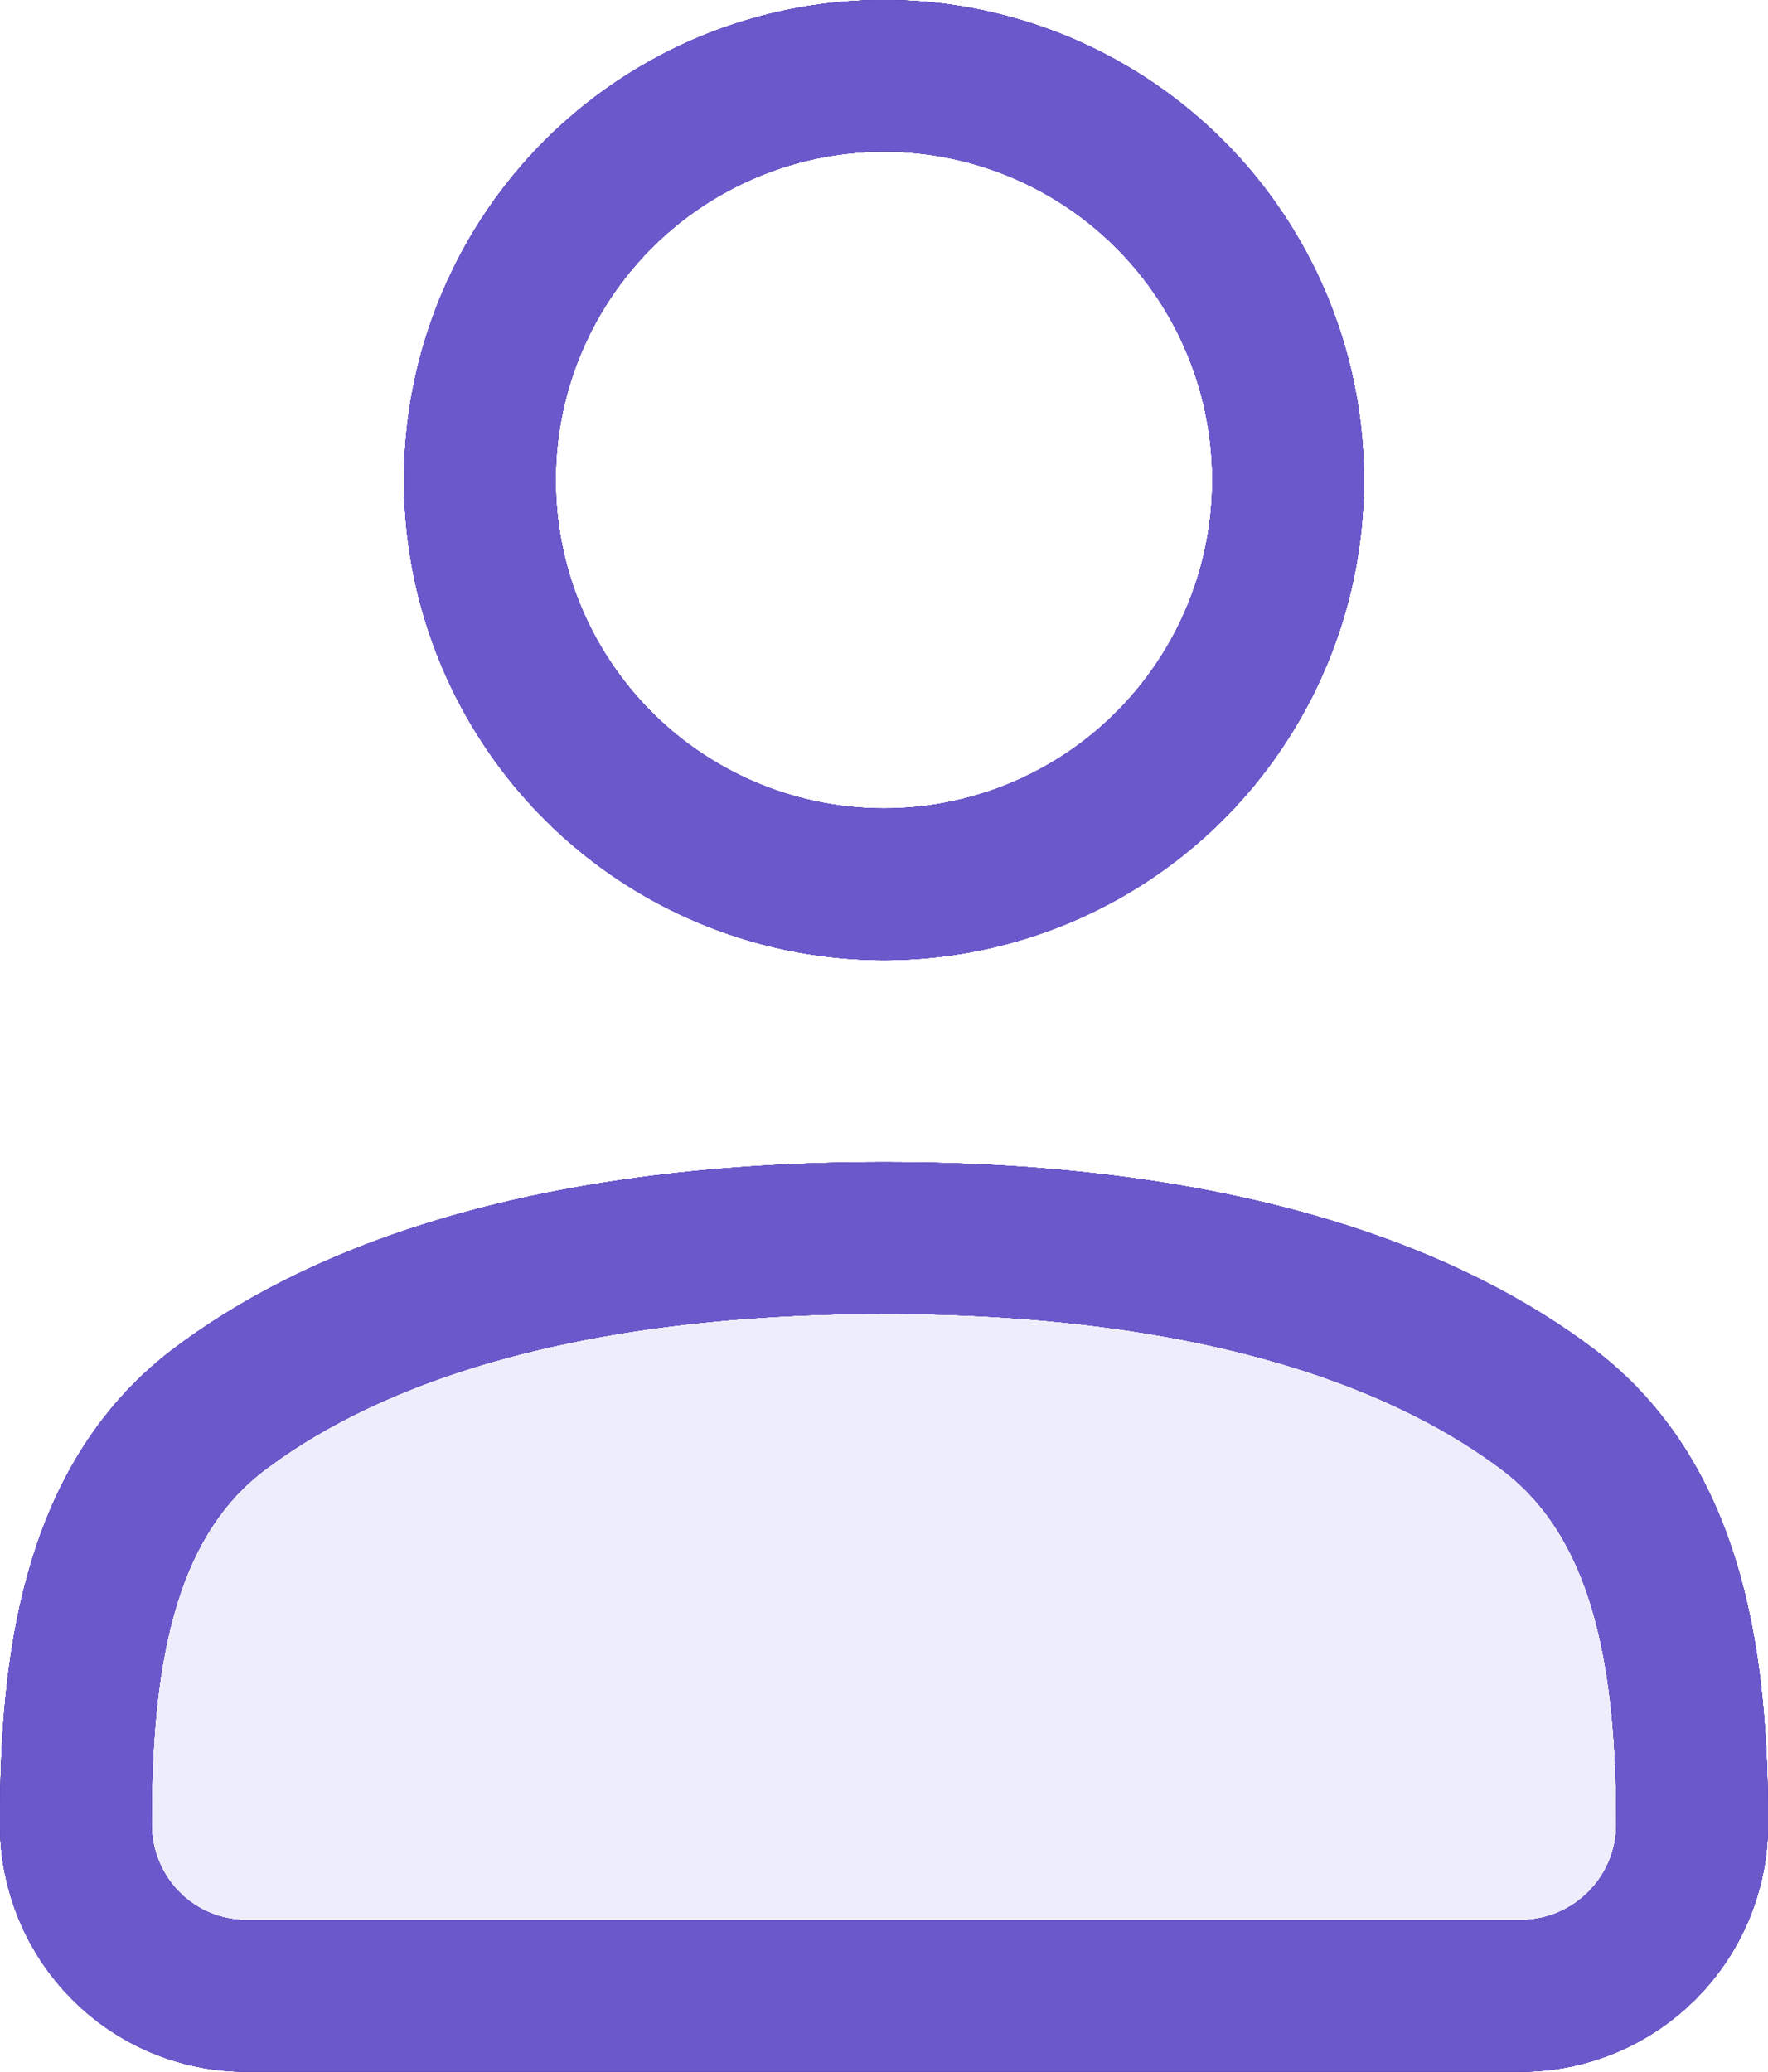 <svg width="17.5" height="20.5" viewBox="0 0 17.5 20.5" fill="none" xmlns="http://www.w3.org/2000/svg" xmlns:xlink="http://www.w3.org/1999/xlink">
	<desc>
			Created with Pixso.
	</desc>
	<defs/>
	<path id="Vector 27" d="M8.75 12.25C12.22 12.25 14.21 13.1 15.34 13.96C16.55 14.89 16.75 16.52 16.75 18.05C16.75 18.99 15.99 19.75 15.05 19.75L2.44 19.75C1.5 19.75 0.75 18.99 0.75 18.05C0.75 16.52 0.94 14.89 2.15 13.96C3.28 13.1 5.27 12.25 8.75 12.25Z" fill="#5946D7" fill-opacity="0.1" fill-rule="nonzero"/>
	<path id="Vector 27" d="M8.75 12.25C5.28 12.25 3.28 13.1 2.15 13.96C0.94 14.89 0.75 16.52 0.75 18.05C0.75 18.99 1.5 19.75 2.44 19.75L15.05 19.75C15.99 19.75 16.75 18.99 16.75 18.05C16.75 16.52 16.55 14.89 15.34 13.96C14.21 13.1 12.21 12.25 8.75 12.25Z" stroke="#2E1066" stroke-opacity="1" stroke-width="1.5" stroke-linejoin="round"/>
	<path id="Vector 27" d="M8.75 12.25C5.28 12.25 3.28 13.1 2.15 13.96C0.94 14.89 0.75 16.52 0.75 18.05C0.75 18.99 1.5 19.75 2.44 19.75L15.05 19.75C15.99 19.75 16.75 18.99 16.75 18.05C16.75 16.52 16.55 14.89 15.34 13.96C14.21 13.1 12.21 12.25 8.75 12.25Z" stroke="#410F9E" stroke-opacity="1" stroke-width="1.5" stroke-linejoin="round"/>
	<path id="Vector 27" d="M8.75 12.25C5.28 12.25 3.28 13.1 2.15 13.96C0.94 14.89 0.75 16.52 0.75 18.05C0.75 18.99 1.5 19.75 2.44 19.75L15.05 19.75C15.99 19.75 16.75 18.99 16.75 18.05C16.75 16.52 16.55 14.89 15.34 13.96C14.21 13.1 12.21 12.25 8.75 12.25Z" stroke="#453888" stroke-opacity="1" stroke-width="1.5" stroke-linejoin="round"/>
	<path id="Vector 27" d="M8.75 12.25C5.28 12.25 3.28 13.1 2.15 13.96C0.94 14.89 0.75 16.52 0.75 18.05C0.75 18.99 1.5 19.75 2.44 19.75L15.05 19.75C15.99 19.75 16.75 18.99 16.75 18.05C16.75 16.52 16.55 14.89 15.34 13.96C14.21 13.1 12.21 12.25 8.75 12.25Z" stroke="#5946D7" stroke-opacity="1" stroke-width="1.5" stroke-linejoin="round"/>
	<path id="Vector 27" d="M8.75 12.25C5.28 12.25 3.28 13.1 2.15 13.96C0.94 14.89 0.75 16.52 0.75 18.05C0.75 18.99 1.5 19.75 2.44 19.75L15.05 19.75C15.99 19.75 16.75 18.99 16.75 18.05C16.75 16.52 16.55 14.89 15.34 13.96C14.21 13.1 12.21 12.25 8.75 12.25Z" stroke="#6B59CC" stroke-opacity="1" stroke-width="1.5" stroke-linejoin="round"/>
	<circle id="Ellipse 1" cx="8.75" cy="4.75" r="4" fill="#5946D7" fill-opacity="0"/>
	<circle id="Ellipse 1" cx="8.75" cy="4.75" r="4" stroke="#2E1066" stroke-opacity="1" stroke-width="1.5"/>
	<circle id="Ellipse 1" cx="8.75" cy="4.75" r="4" stroke="#410F9E" stroke-opacity="1" stroke-width="1.5"/>
	<circle id="Ellipse 1" cx="8.75" cy="4.75" r="4" stroke="#453888" stroke-opacity="1" stroke-width="1.5"/>
	<circle id="Ellipse 1" cx="8.75" cy="4.75" r="4" stroke="#5946D7" stroke-opacity="1" stroke-width="1.5"/>
	<circle id="Ellipse 1" cx="8.75" cy="4.75" r="4" stroke="#6B59CC" stroke-opacity="1" stroke-width="1.5"/>
</svg>
